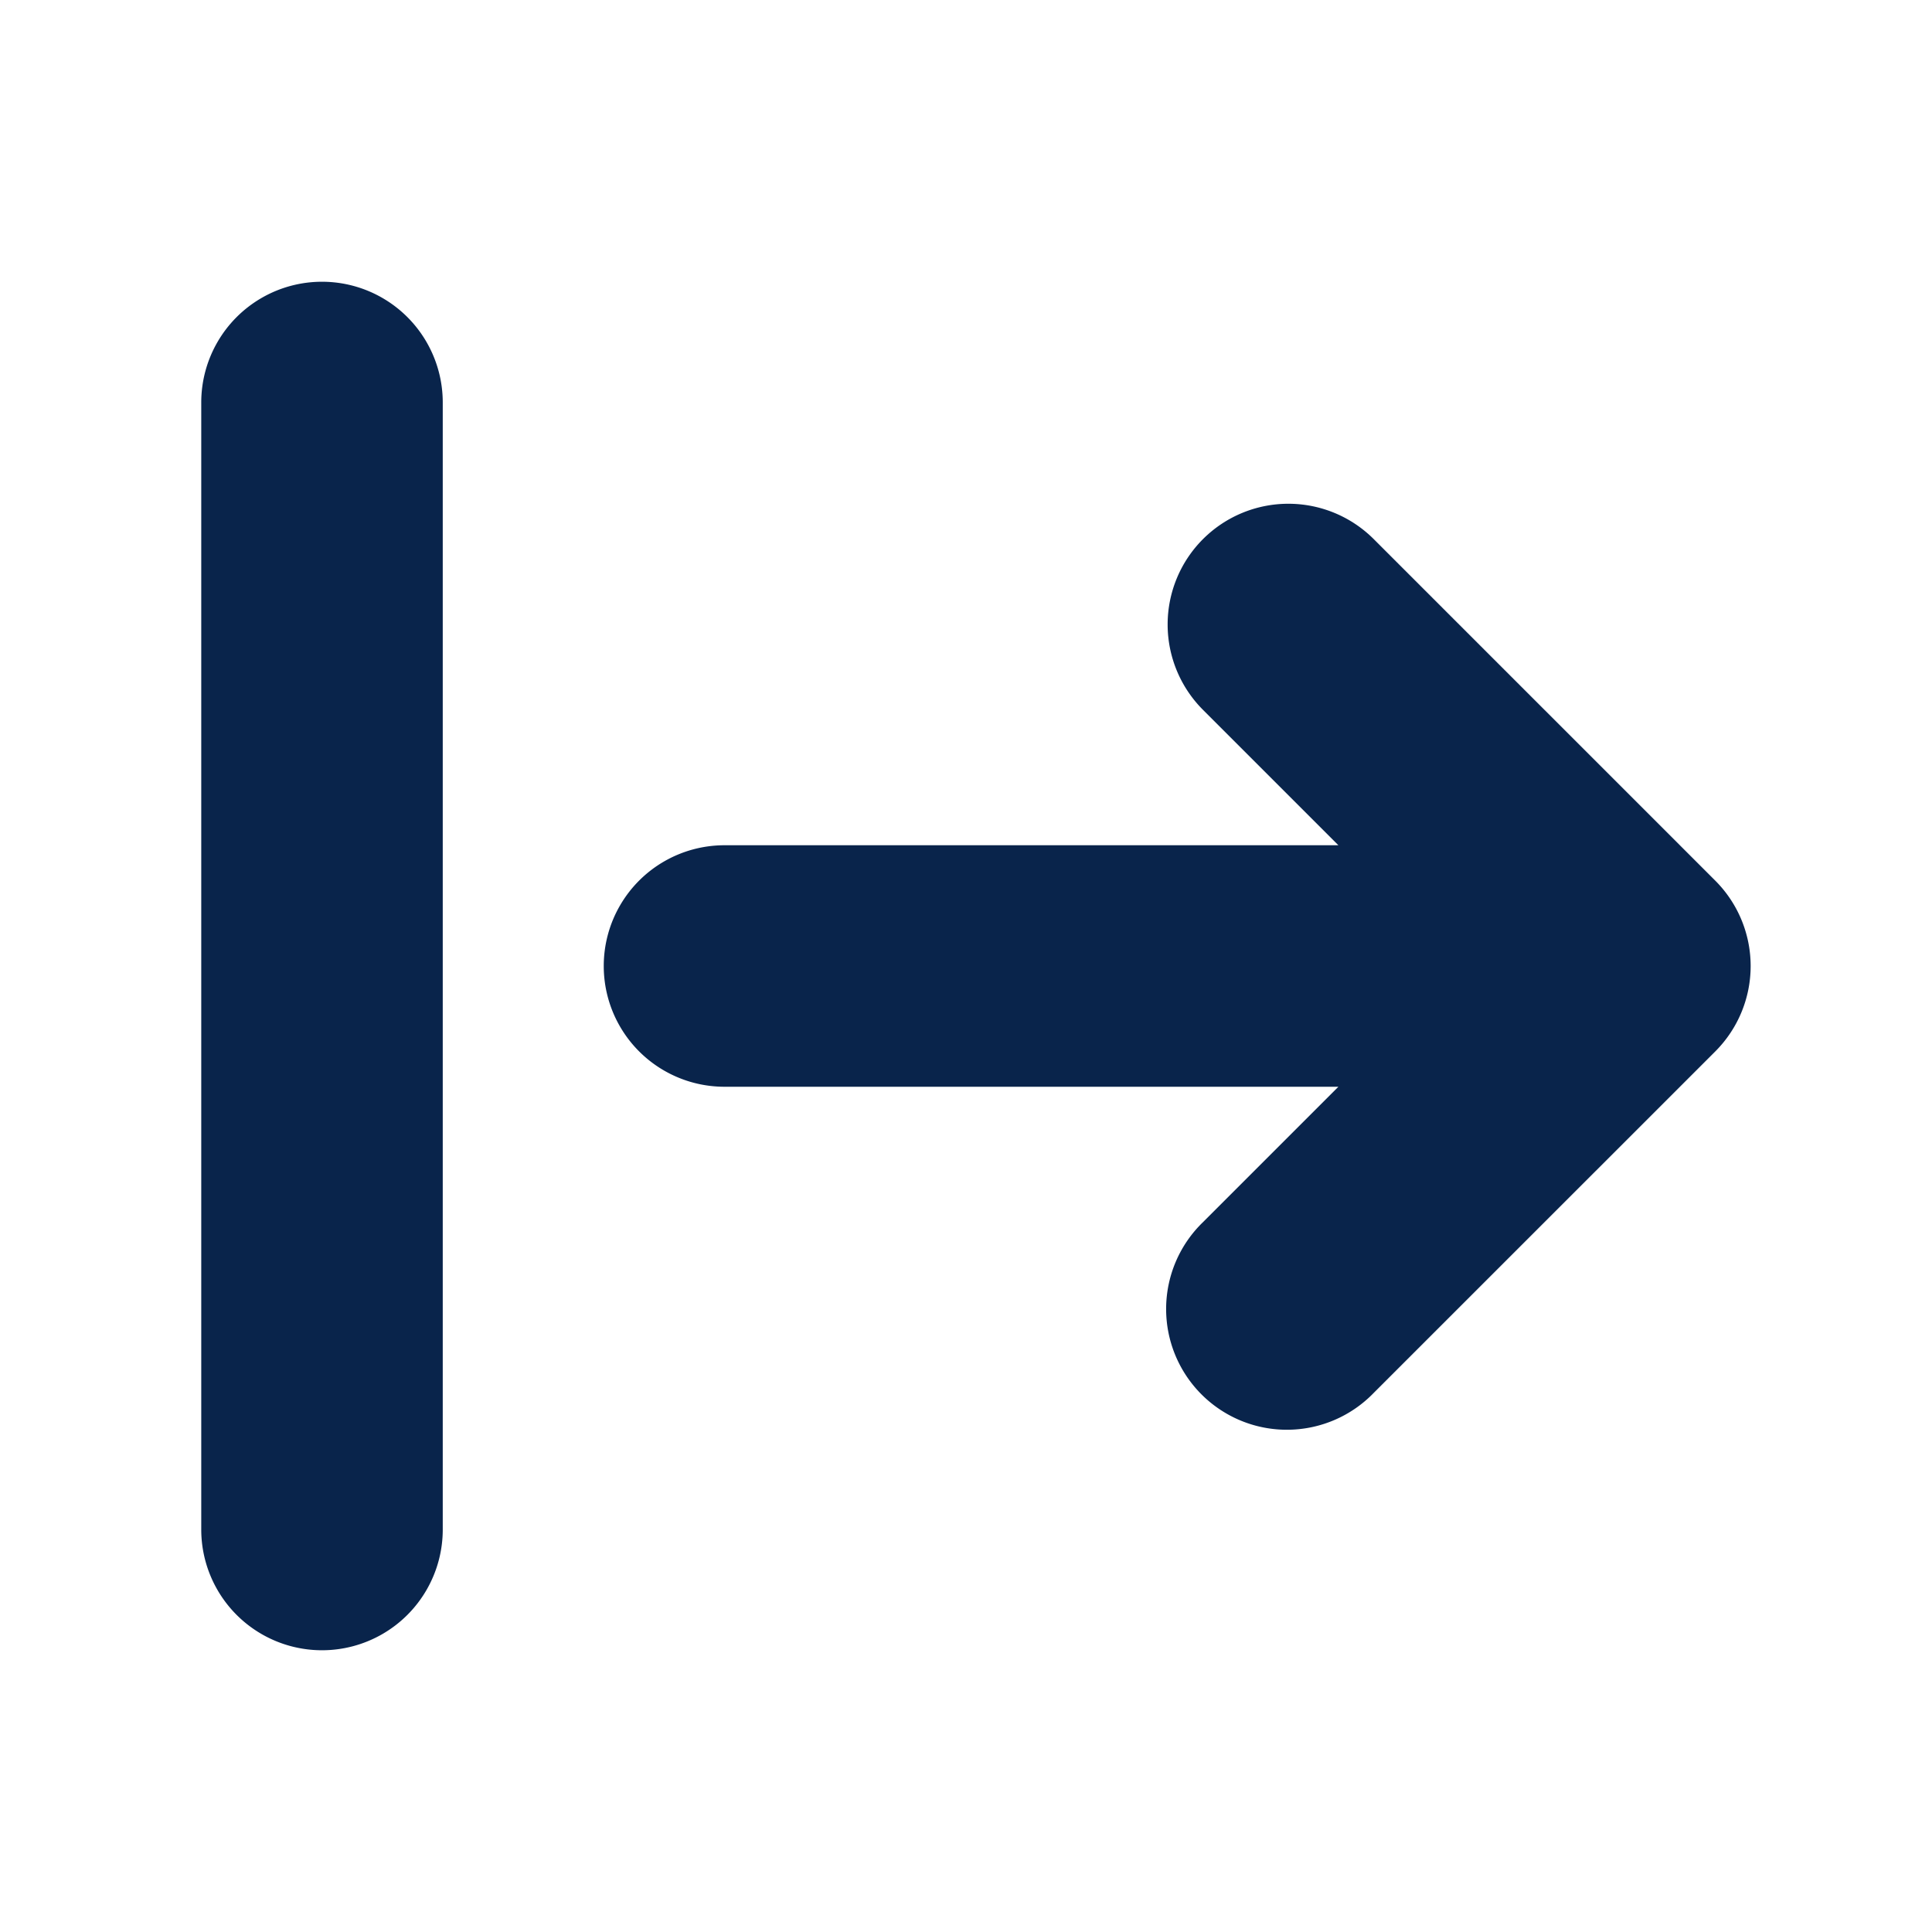 <svg xmlns="http://www.w3.org/2000/svg" width="24" height="24"><g fill="none" fill-rule="nonzero"><path fill="#09244B" d="M14.944 6.697a1.5 1.5 0 0 0 0 2.121l1.682 1.682H9a1.5 1.5 0 0 0 0 3h7.626l-1.682 1.682a1.5 1.5 0 1 0 2.121 2.121l4.243-4.242a1.5 1.5 0 0 0 0-2.121l-4.243-4.243a1.5 1.5 0 0 0-2.121 0ZM2.5 19a1.5 1.5 0 0 0 3 0V5a1.5 1.5 0 1 0-3 0v14Z"/></g></svg>